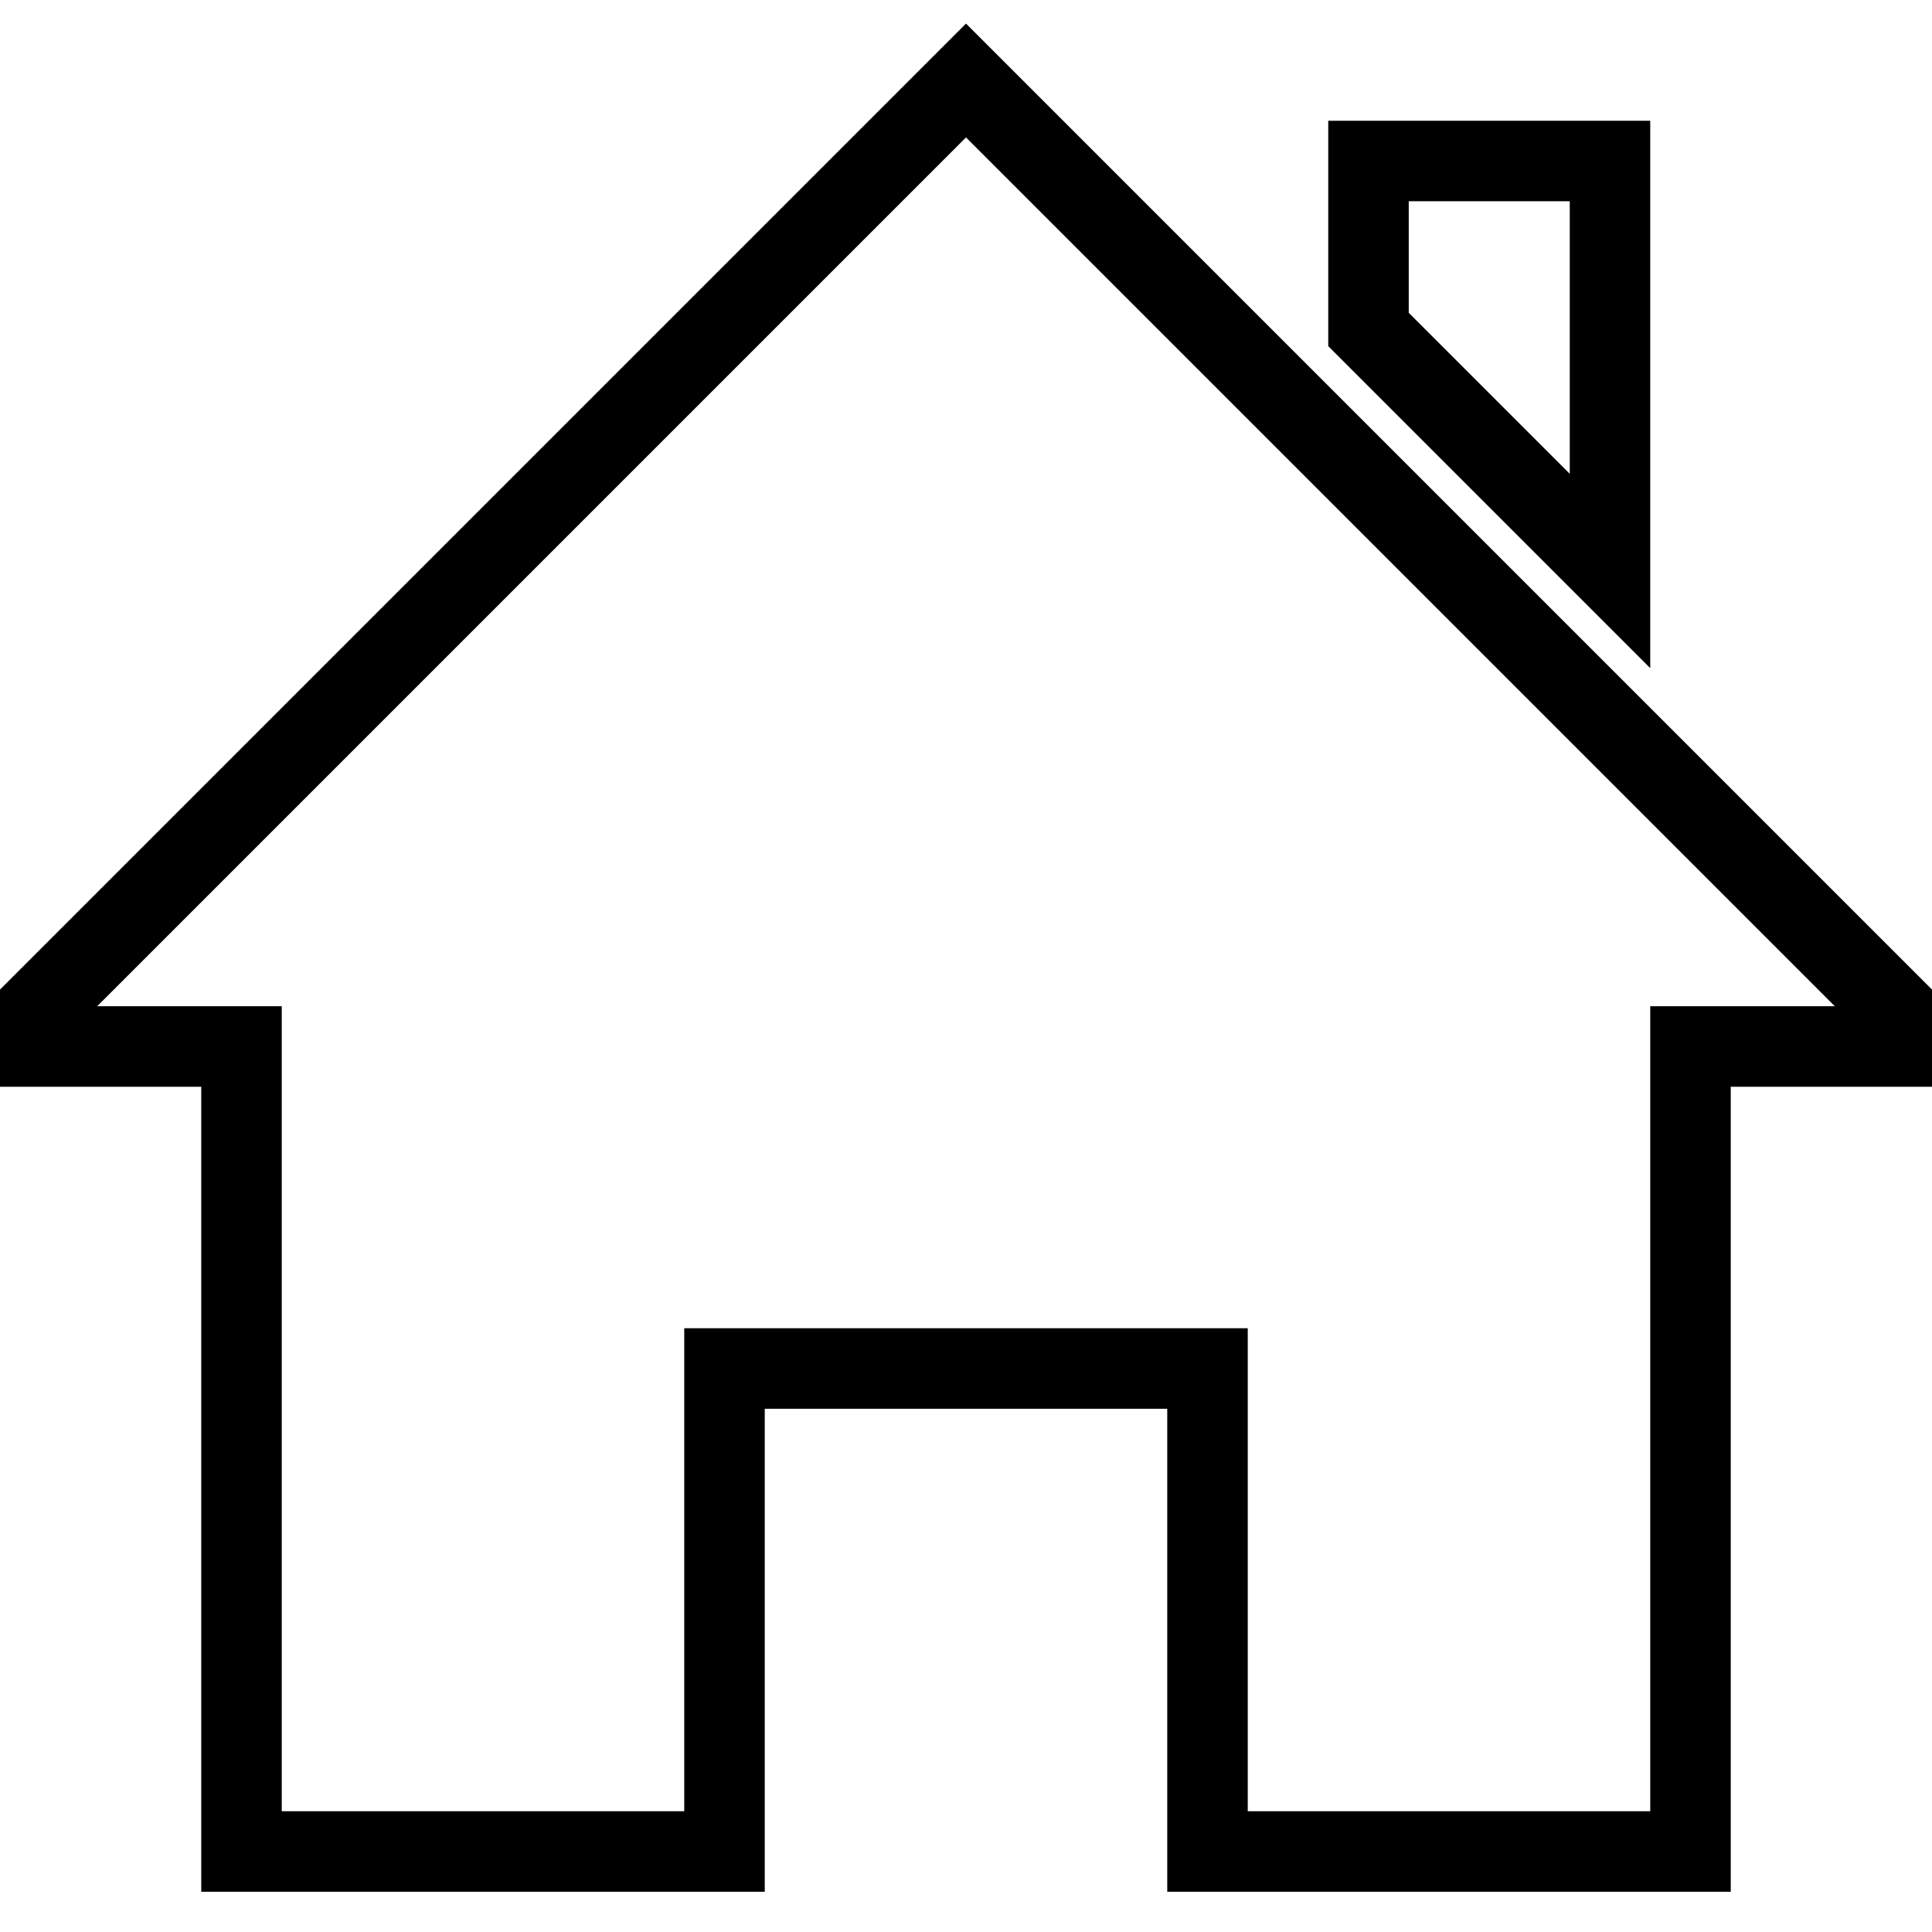 <svg xmlns="http://www.w3.org/2000/svg" fill="none" stroke="currentColor" className="h-5 w-5 mr-3 text-gray-400" viewBox="0 0 24 24">
     <path d="M21 13v10h-6v-6h-6v6h-6v-10h-3l12-12 12 12h-3zm-1-5.907v-5.093h-3v2.093l3 3z" />
</svg>